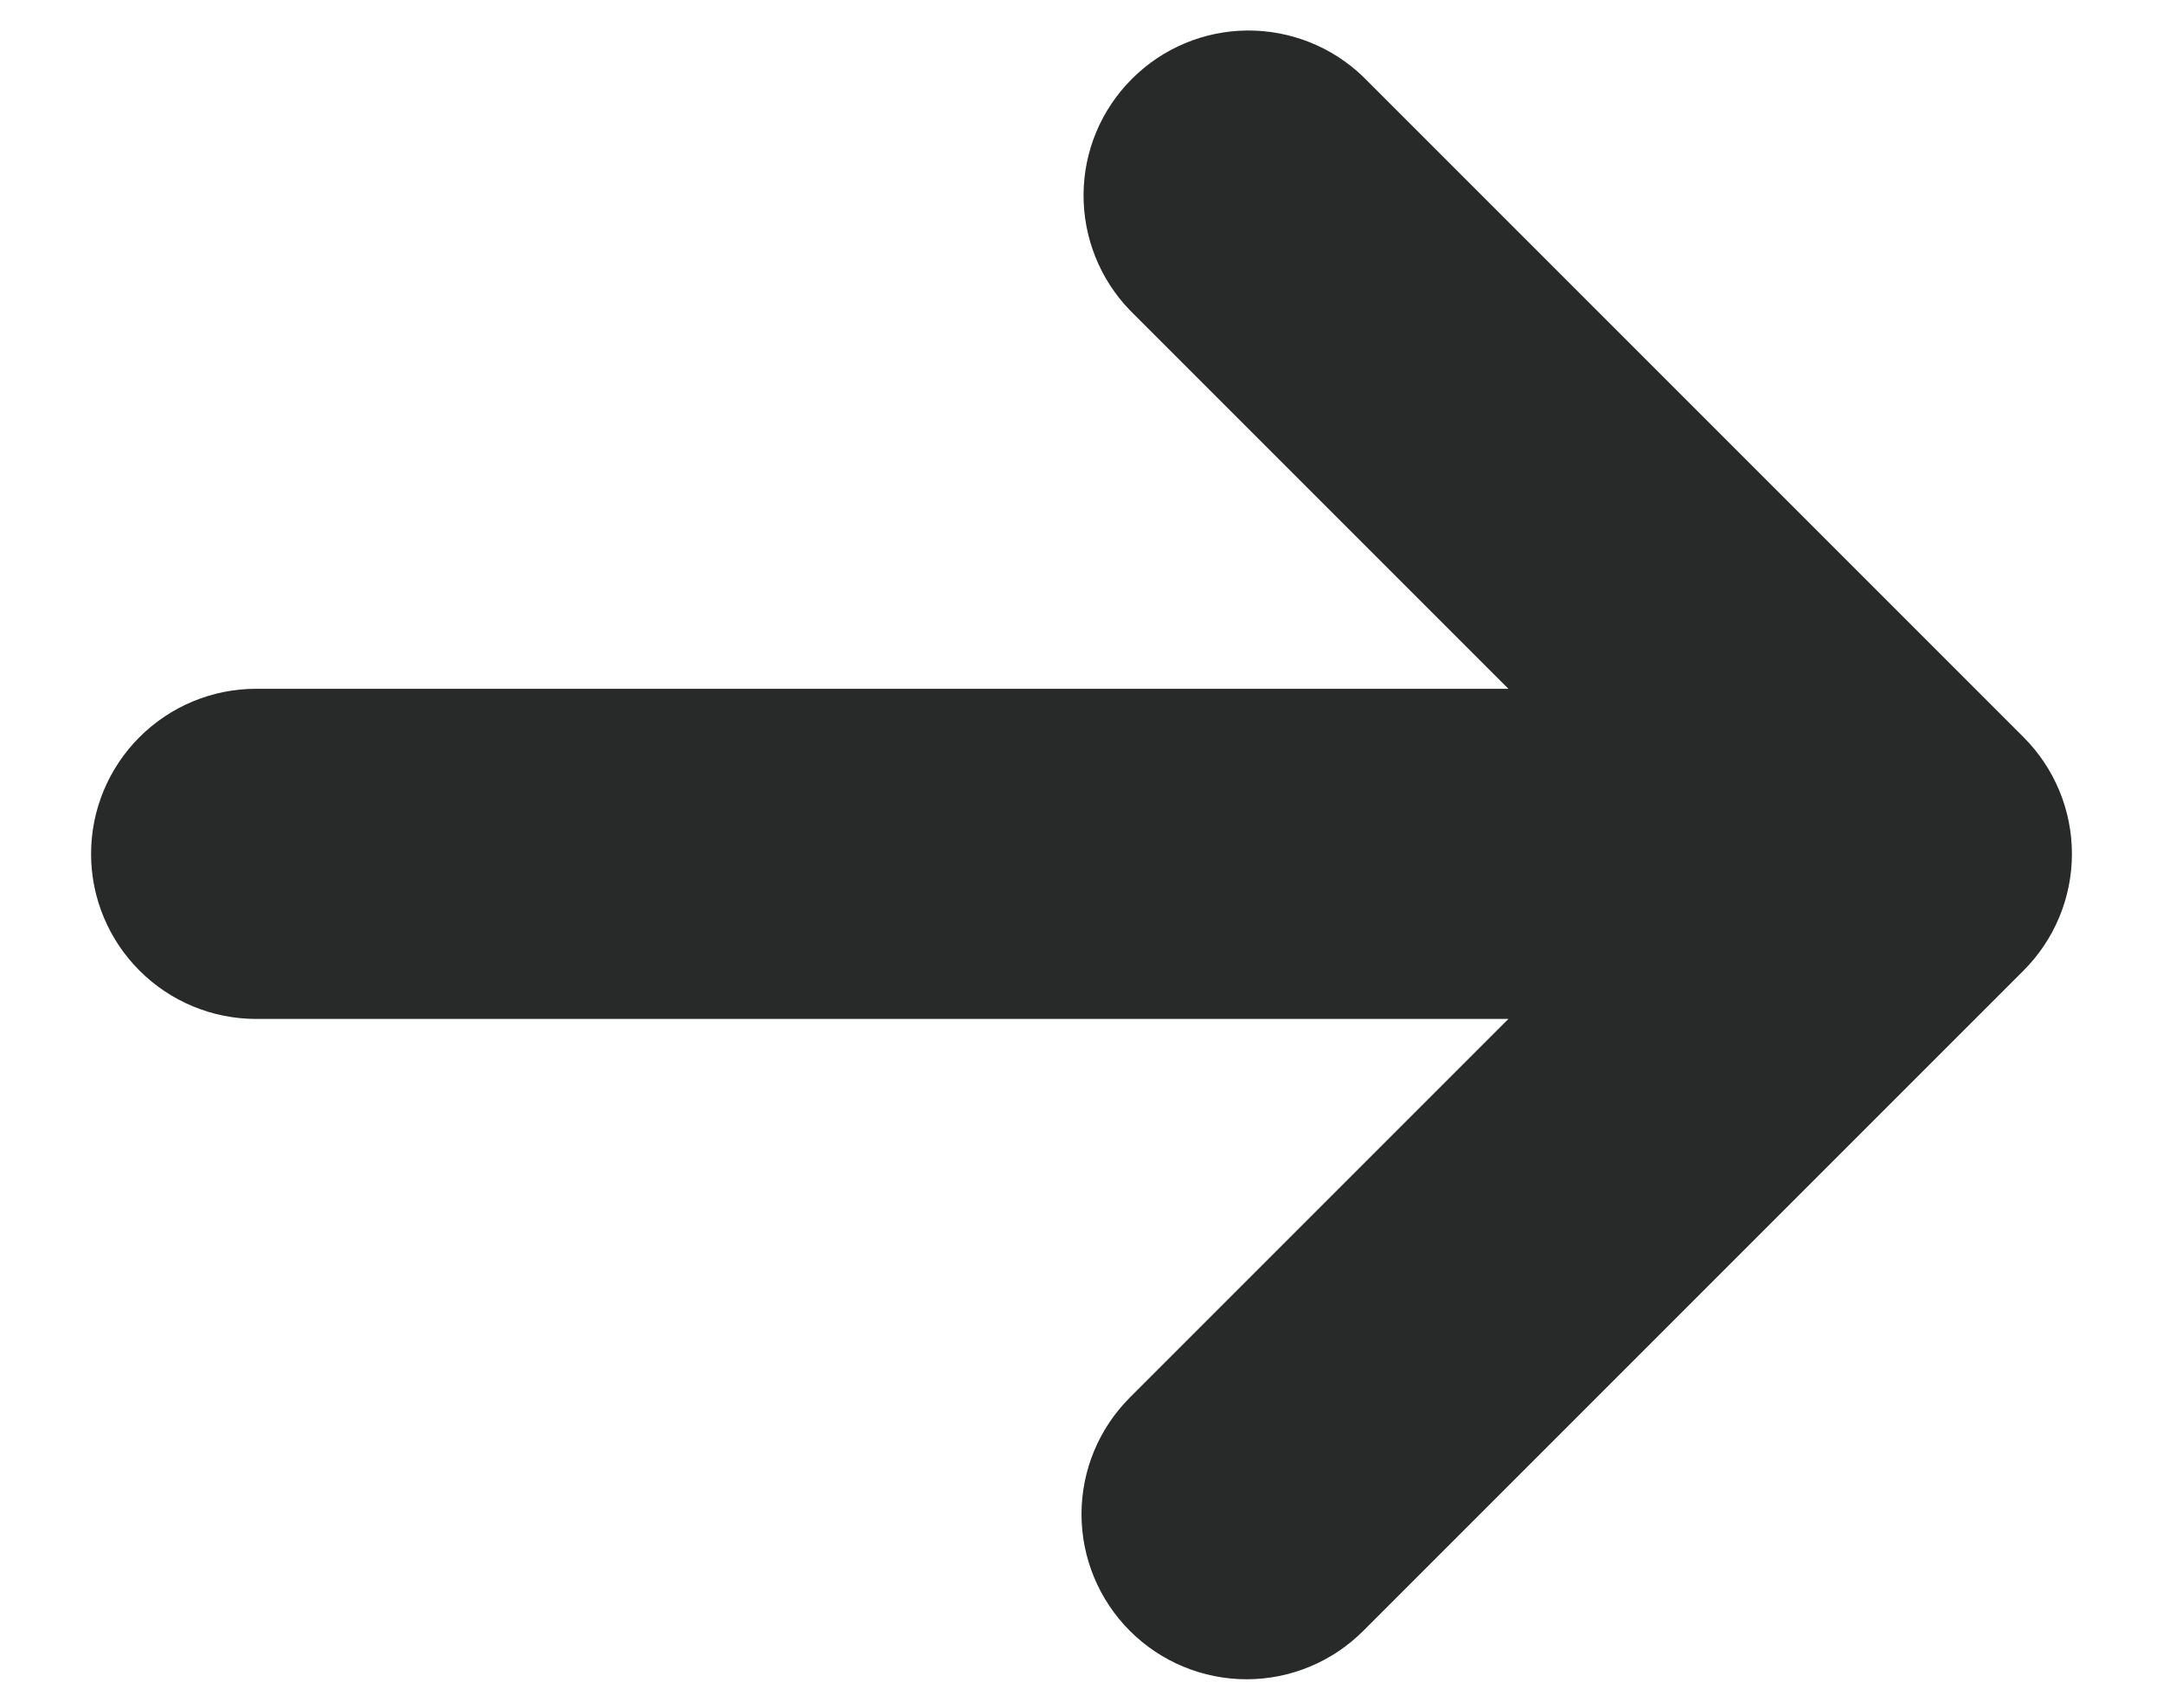 <svg width="19" height="15" viewBox="0 0 19 15" fill="none" xmlns="http://www.w3.org/2000/svg">
    <path fill-rule="evenodd" clip-rule="evenodd" d="M9.925 14.325C10.197 14.597 10.566 14.75 10.95 14.75C11.335 14.75 11.703 14.597 11.975 14.325L17.775 8.525C18.047 8.253 18.2 7.884 18.2 7.5C18.2 7.116 18.047 6.747 17.775 6.475L11.975 0.675C11.702 0.411 11.335 0.265 10.955 0.268C10.575 0.271 10.211 0.424 9.943 0.693C9.674 0.961 9.521 1.325 9.518 1.705C9.515 2.085 9.661 2.452 9.925 2.725L13.25 6.05H2.25C1.865 6.05 1.497 6.203 1.225 6.475C0.953 6.747 0.8 7.115 0.8 7.5C0.8 7.885 0.953 8.253 1.225 8.525C1.497 8.797 1.865 8.95 2.25 8.95H13.25L9.925 12.275C9.653 12.547 9.5 12.915 9.5 13.3C9.5 13.684 9.653 14.053 9.925 14.325Z" fill="#282929"/>
</svg>
